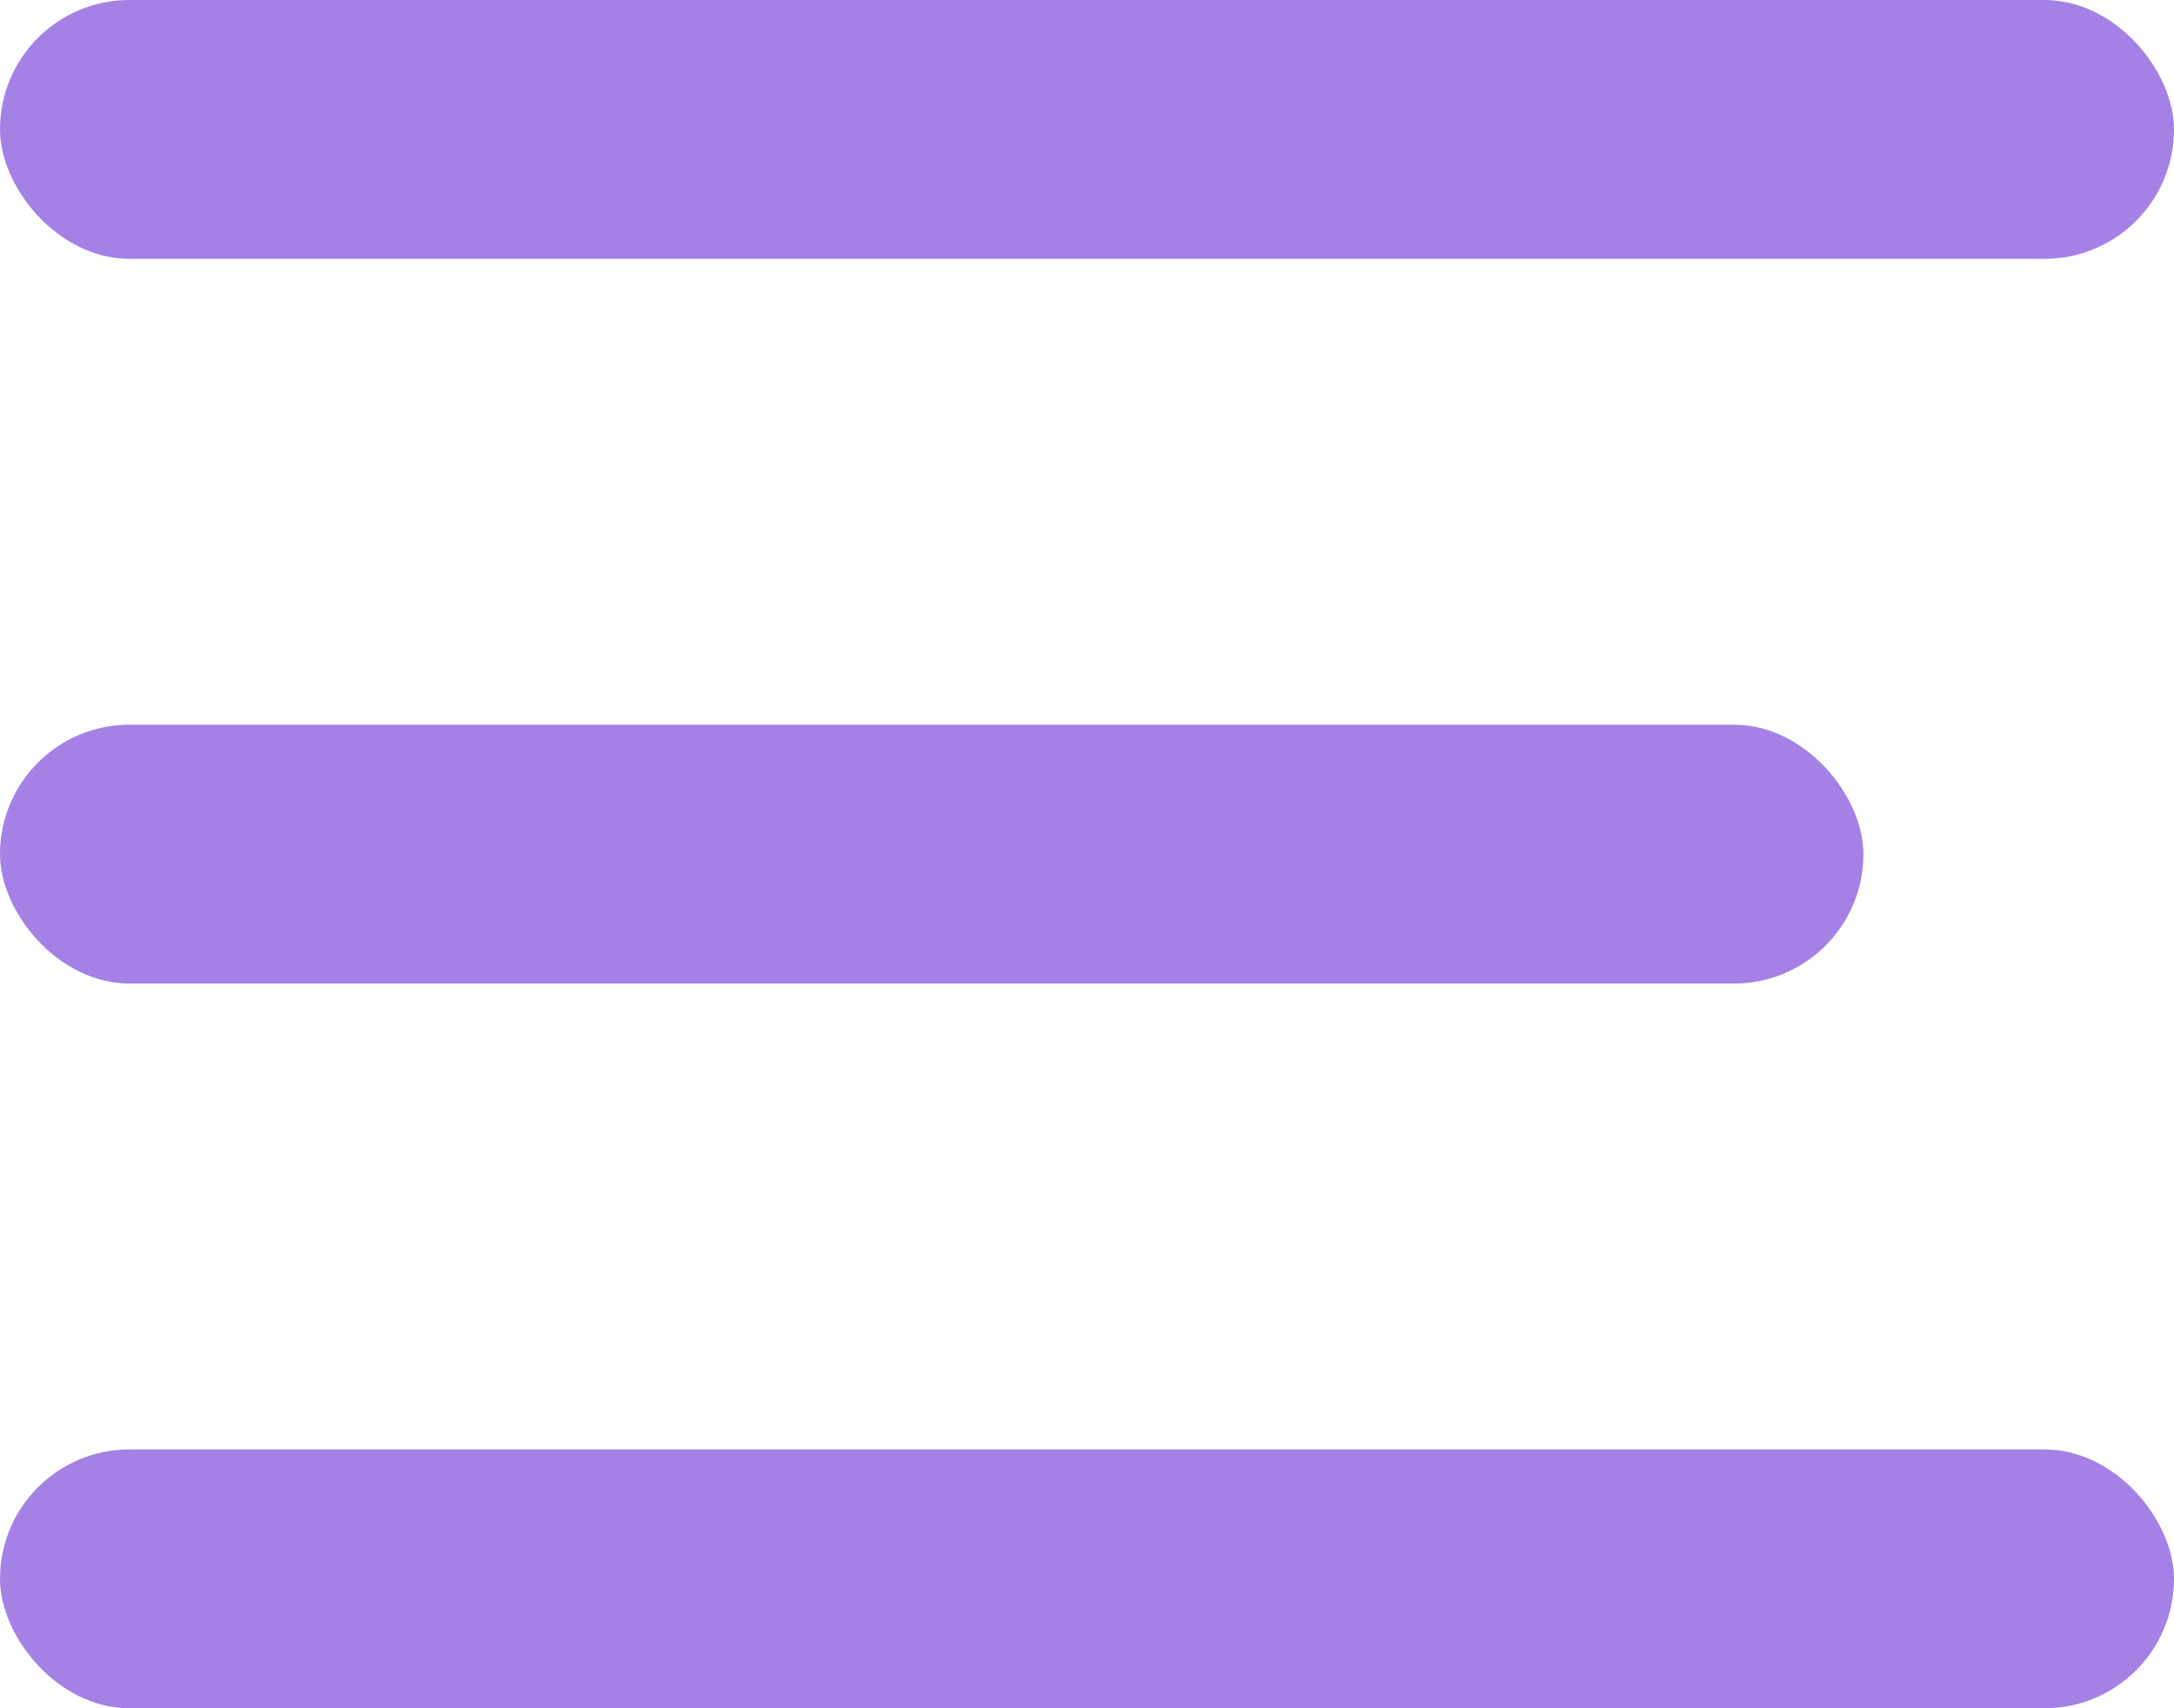 <svg xmlns="http://www.w3.org/2000/svg" width="21" height="16.5" viewBox="0 0 21 16.5">
  <g id="Group_202" data-name="Group 202" transform="translate(-44 -28)">
    <rect id="Rectangle_82" data-name="Rectangle 82" width="21" height="2.5" rx="1.25" transform="translate(44 28)" fill="#a481e5"/>
    <rect id="Rectangle_83" data-name="Rectangle 83" width="18" height="2.5" rx="1.25" transform="translate(44 35)" fill="#a481e5"/>
    <rect id="Rectangle_84" data-name="Rectangle 84" width="21" height="2.5" rx="1.25" transform="translate(44 42)" fill="#a481e5"/>
  </g>
</svg>
